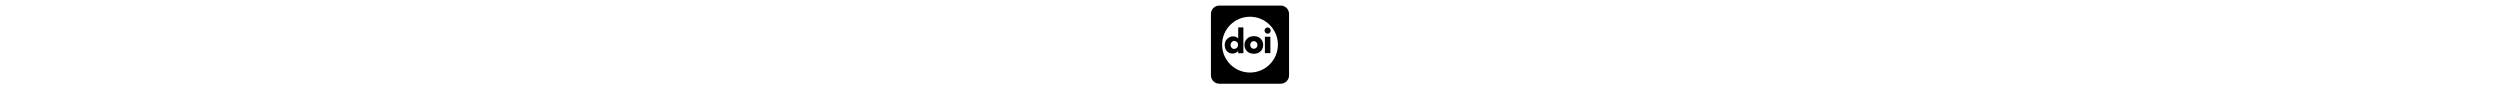 <svg xmlns="http://www.w3.org/2000/svg" viewBox="0 0 448 512" height="16" class="icon icon-doi-square"><path d="M48 32C21.5 32 0 53.5 0 80L0 432C0 458.5 21.5 480 48 480L400 480C426.5 480 448 458.5 448 432L448 80C448 53.5 426.5 32 400 32L48 32zM 224 96C312.365 96 384 167.635 384 256C384 344.365 312.365 416 224 416C135.635 416 64 344.365 64 256C64 167.635 135.635 96 224 96zM 156.414 156.934L156.414 220.482C153.021 216.961 147.289 213.345 144.088 211.809C138.519 209.121 130.7 208.553 124.363 208.553C113.479 208.553 103.224 214.343 94.838 221.578C84.274 230.669 78.992 242.833 78.992 258.07C78.992 273.052 83.835 286.949 94.143 296.039C102.785 303.656 112.645 307.158 123.721 307.158C130.572 307.158 137.873 305.198 143.25 302.189C146.322 300.462 153.403 296.611 156.412 292.834L156.412 304.896L186.049 304.896L186.049 156.934L156.414 156.934zM 325.07 157.545C320.141 157.545 315.948 159.273 312.49 162.73C309.097 166.124 307.398 170.286 307.4 175.215C307.4 180.144 309.097 184.338 312.49 187.795C315.946 191.252 320.14 192.98 325.07 192.98C330.064 192.98 334.257 191.284 337.65 187.891C341.108 184.433 342.834 180.208 342.834 175.215C342.834 170.285 341.108 166.124 337.65 162.73C334.193 159.273 329.999 157.545 325.07 157.545zM 247.047 207.27C228.737 207.27 214.62 212.978 204.697 224.393C196.503 233.848 192.404 244.689 192.404 256.914C192.404 270.49 196.472 281.937 204.602 291.258C214.463 302.604 228.29 308.279 246.088 308.279C263.821 308.279 277.618 302.606 287.477 291.26C295.606 281.939 299.674 270.76 299.672 257.725C299.672 244.823 295.576 233.714 287.381 224.393C277.329 212.977 263.884 207.27 247.047 207.27zM 309.32 210.736L309.32 304.822L340.818 304.822L340.818 210.736L309.32 210.736zM 133.414 234.391C139.047 234.391 146.263 237.912 150.232 241.883C154.202 245.788 155.748 252.533 155.748 258.166C155.748 263.863 152.446 270.421 148.477 274.326C144.573 278.232 137.796 280.623 132.098 280.623C125.759 280.623 121.483 277.378 117.514 272.641C114.248 268.799 112.396 263.316 112.396 258.387C112.396 253.456 114.03 247.535 117.295 243.693C121.328 238.956 127.139 234.393 133.414 234.393L133.414 234.391zM 246.088 235.939C251.849 235.939 256.747 238.071 260.779 242.326C264.876 246.514 266.926 251.646 266.926 257.725C266.926 263.871 264.91 269.068 260.875 273.324C256.842 277.512 251.915 279.609 246.088 279.609C239.559 279.609 234.244 277.042 230.146 271.908C226.819 267.788 225.152 263.061 225.152 257.725C225.152 252.456 226.819 247.761 230.146 243.641C234.244 238.507 239.559 235.939 246.088 235.939z"/></svg>
